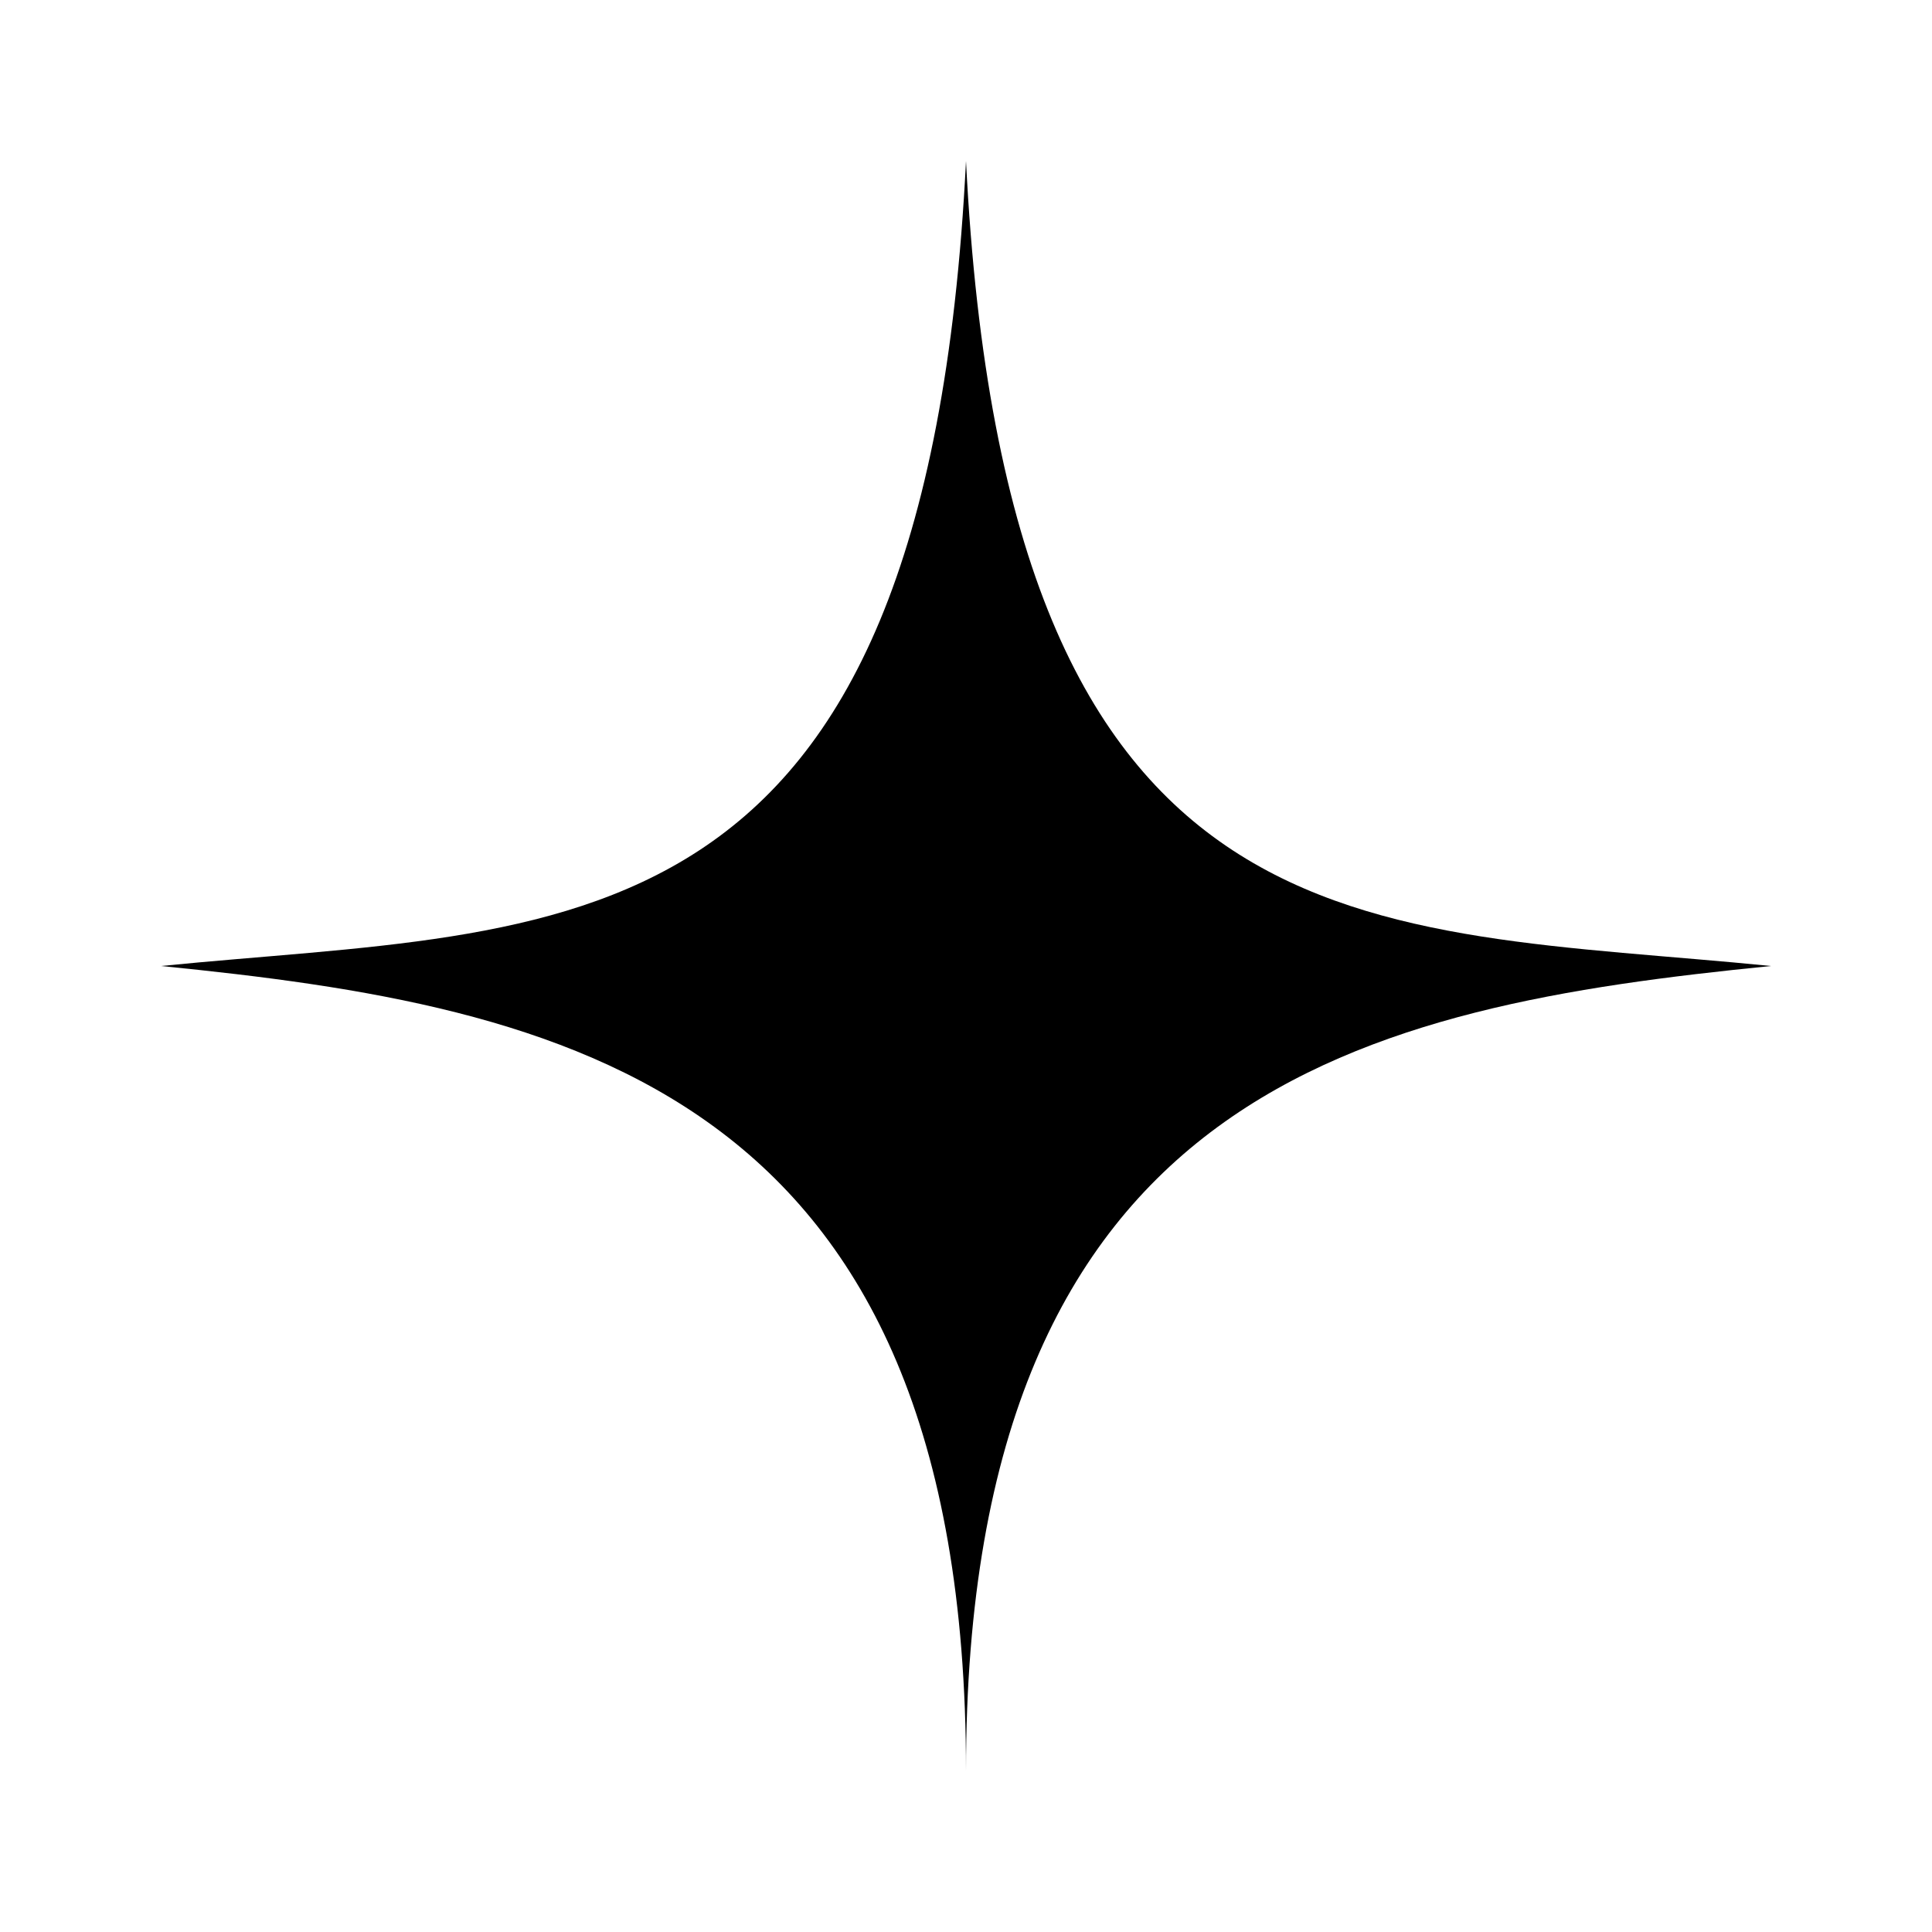 <svg xmlns="http://www.w3.org/2000/svg" width="240" height="240" viewBox="0 0 24 24" fill="black">
  <path d="M12 2
    C12.5 12, 17 11.5, 22 12
    C17 12.5, 12 13.5, 12 22
    C12 13.5, 7 12.5, 2 12
    C7 11.5, 11.5 12, 12 2 Z" fill="black" stroke="none" />
</svg>
